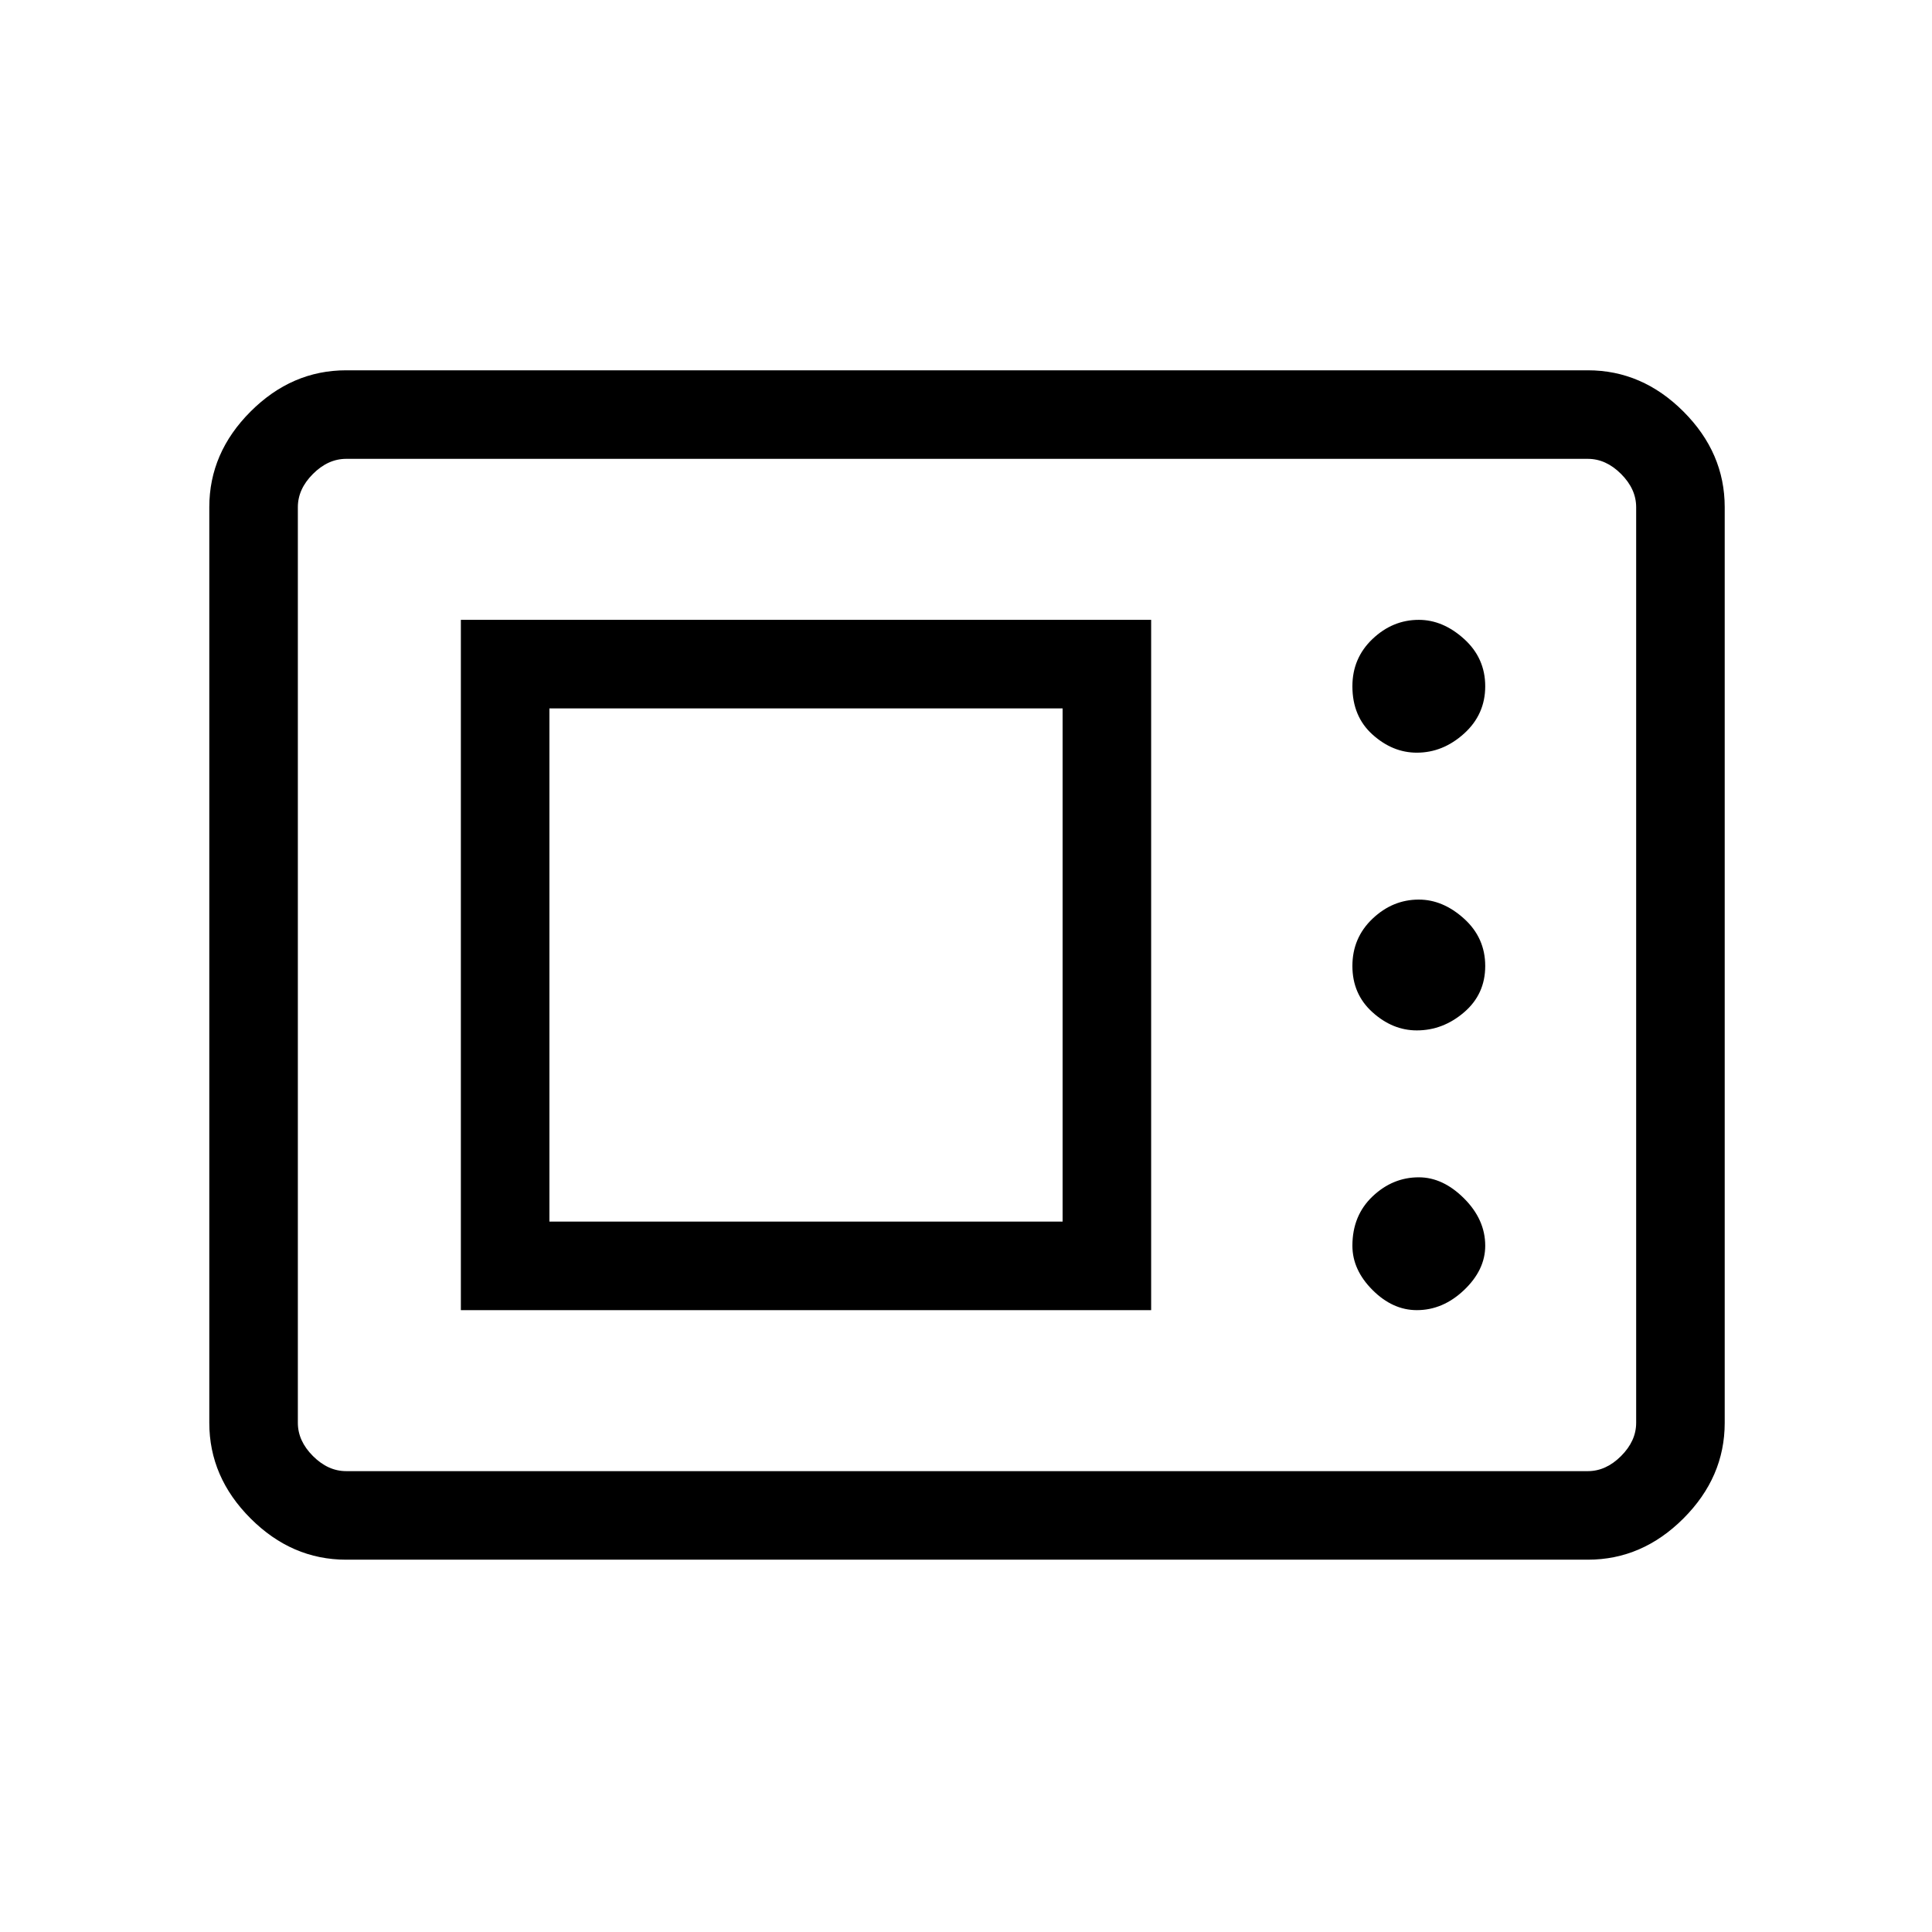 <svg xmlns="http://www.w3.org/2000/svg" height="48" width="48"><path d="M8.6 38.75q-1.35 0-2.375-1.025T5.2 35.35V12.6q0-1.35 1.025-2.375T8.6 9.2h30.85q1.35 0 2.375 1.025T42.85 12.6v22.75q0 1.35-1.025 2.375T39.45 38.75Zm0-2.2h30.85q.45 0 .825-.375.375-.375.375-.825V12.6q0-.45-.375-.825-.375-.375-.825-.375H8.6q-.45 0-.825.375-.375.375-.375.825v22.75q0 .45.375.825.375.375.825.375Zm2.85-4H28.6V15.4H11.45Zm23.75 0q.65 0 1.175-.5t.525-1.1q0-.65-.525-1.175t-1.125-.525q-.65 0-1.15.475-.5.475-.5 1.225 0 .6.5 1.1.5.5 1.1.5Zm-21.55-2.2V17.6H26.4v12.75ZM35.2 25.6q.65 0 1.175-.45T36.9 24q0-.7-.525-1.175-.525-.475-1.125-.475-.65 0-1.15.475-.5.475-.5 1.175 0 .7.5 1.15.5.45 1.1.45Zm0-6.9q.65 0 1.175-.475t.525-1.175q0-.7-.525-1.175-.525-.475-1.125-.475-.65 0-1.15.475-.5.475-.5 1.175 0 .75.5 1.2.5.45 1.1.45ZM7.4 36.55V11.4v25.15Z"/></svg>